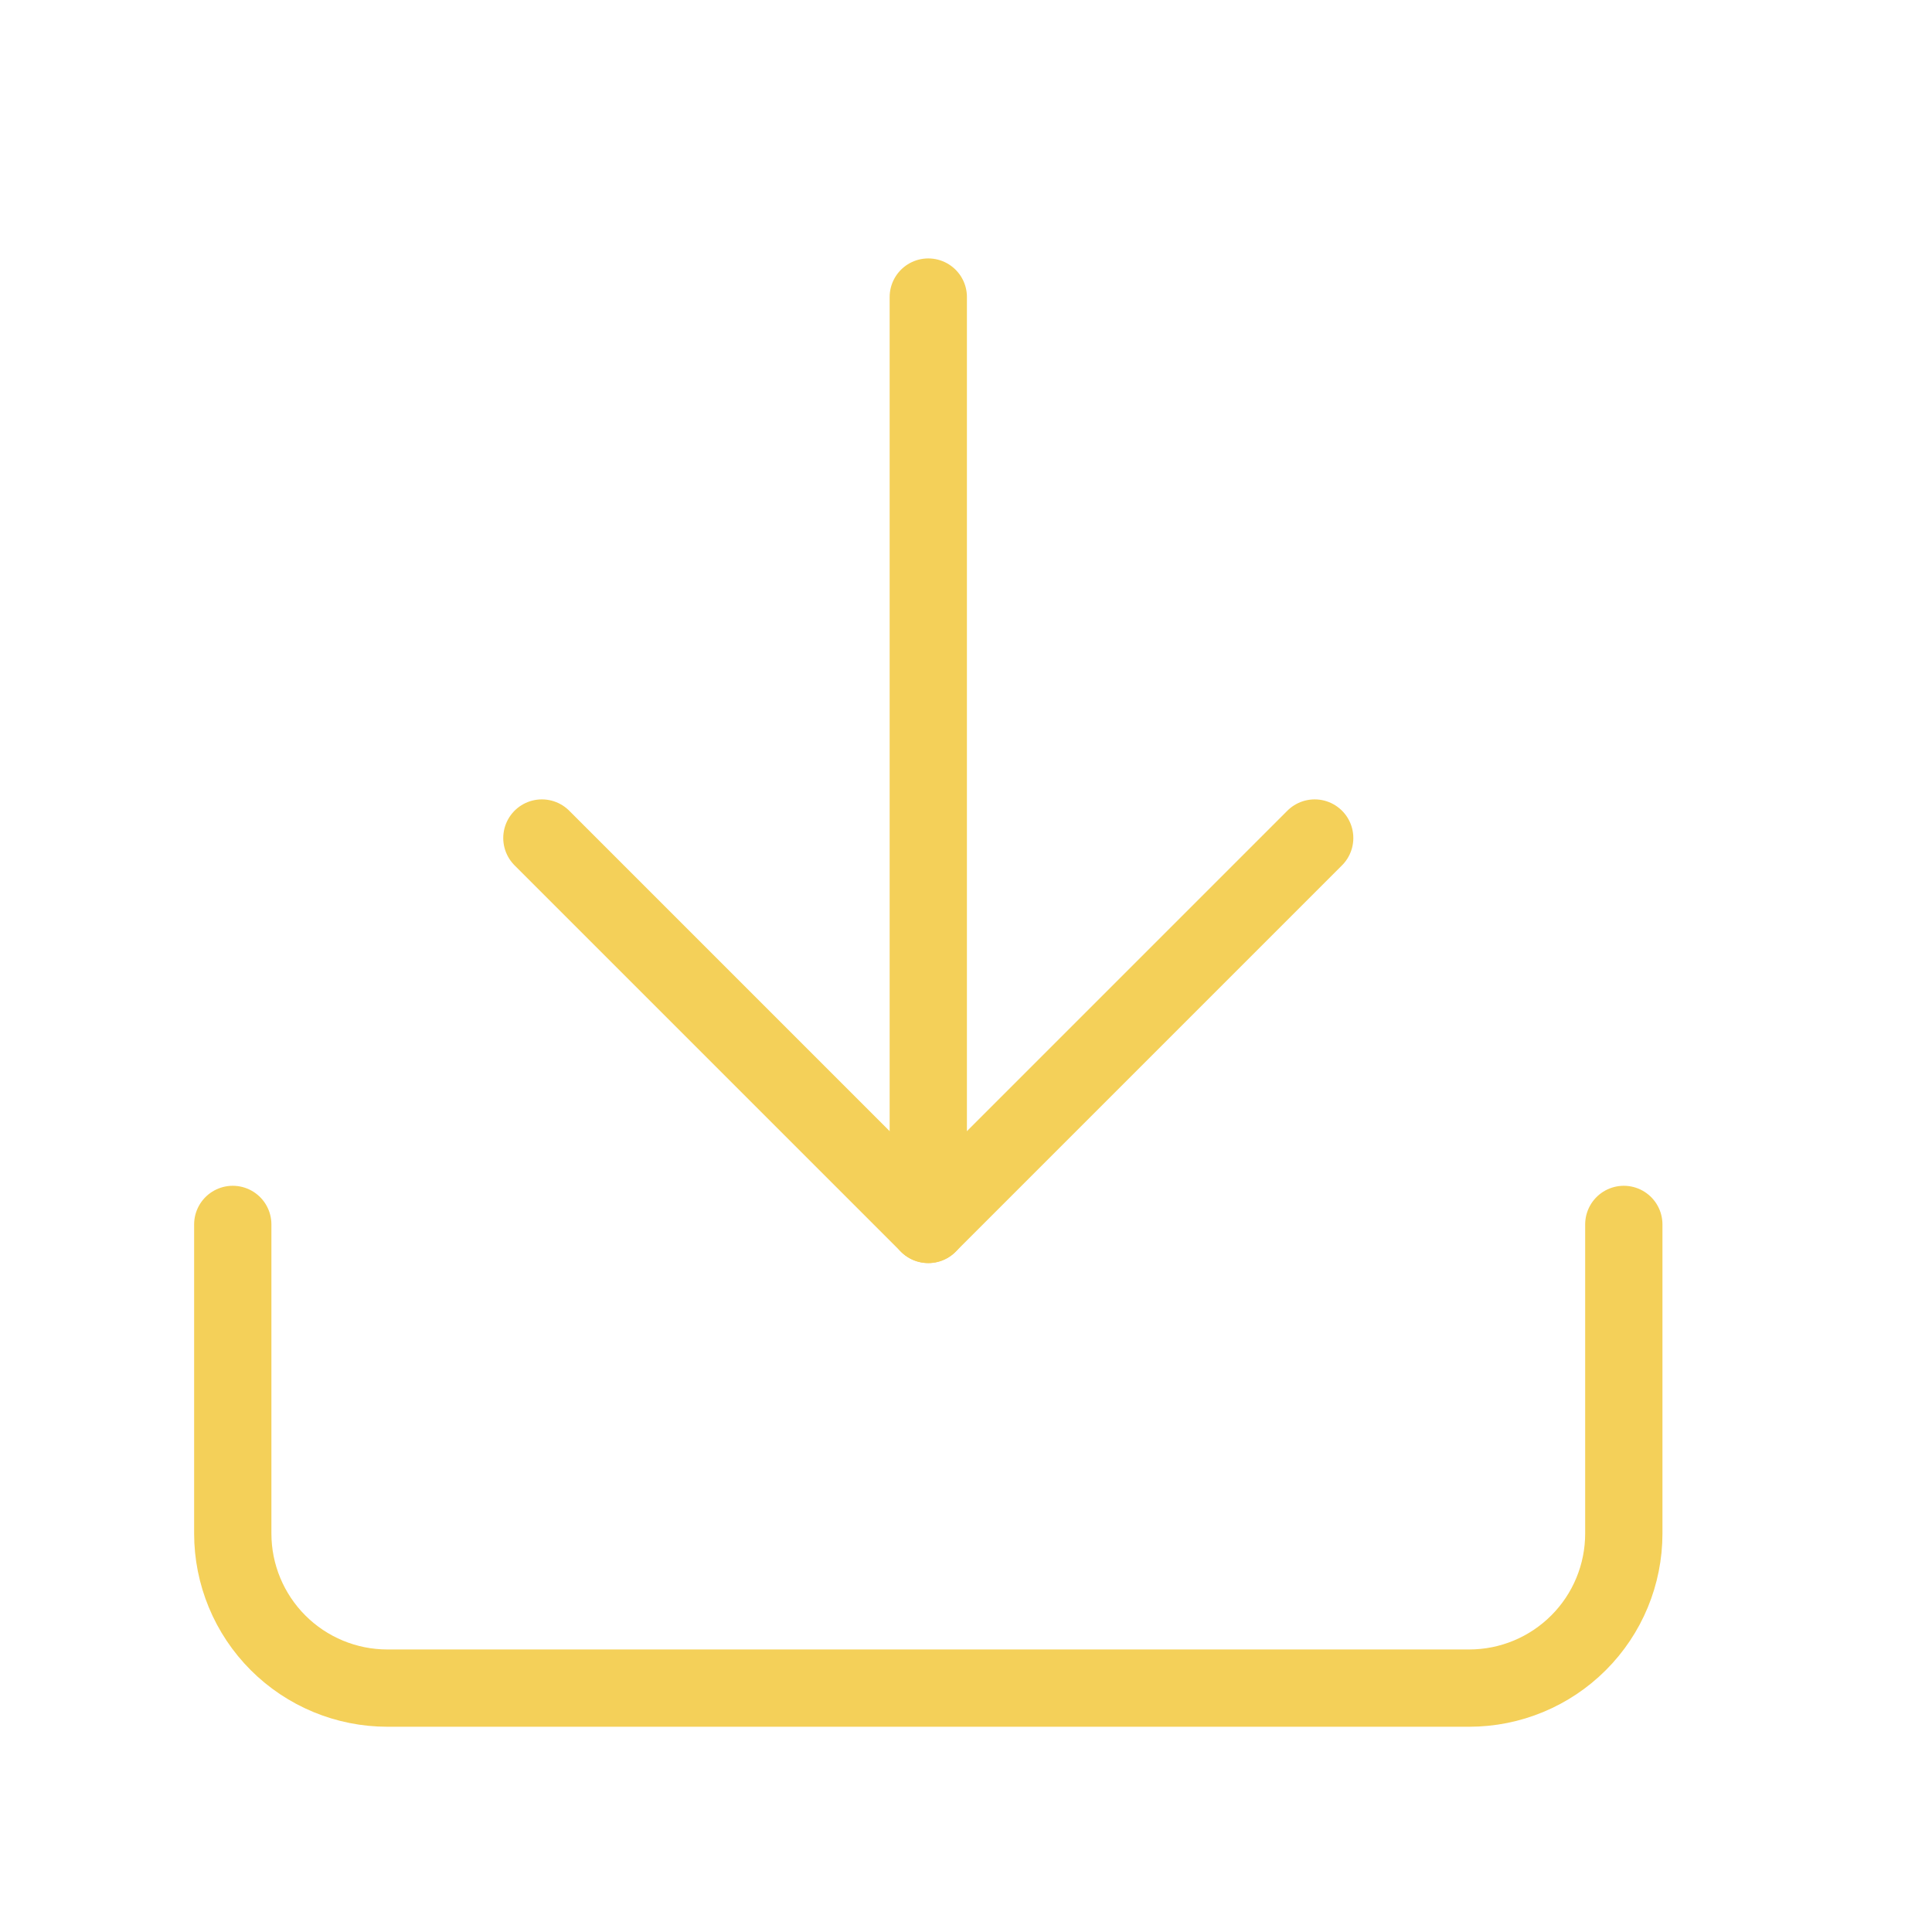 <svg width="25" height="25" viewBox="0 0 25 25" fill="none" xmlns="http://www.w3.org/2000/svg">
<path d="M21.012 15.844V19.844C21.012 20.374 20.802 20.883 20.426 21.258C20.051 21.633 19.543 21.844 19.012 21.844H5.012C4.482 21.844 3.973 21.633 3.598 21.258C3.223 20.883 3.012 20.374 3.012 19.844V15.844" stroke="#F4D059" stroke-linecap="round" stroke-linejoin="round"/>
<path d="M7.012 10.844L12.012 15.844L17.012 10.844" stroke="#F4D059" stroke-linecap="round" stroke-linejoin="round"/>
<path d="M12.012 15.844V3.844" stroke="#F4D059" stroke-linecap="round" stroke-linejoin="round"/>
</svg>
